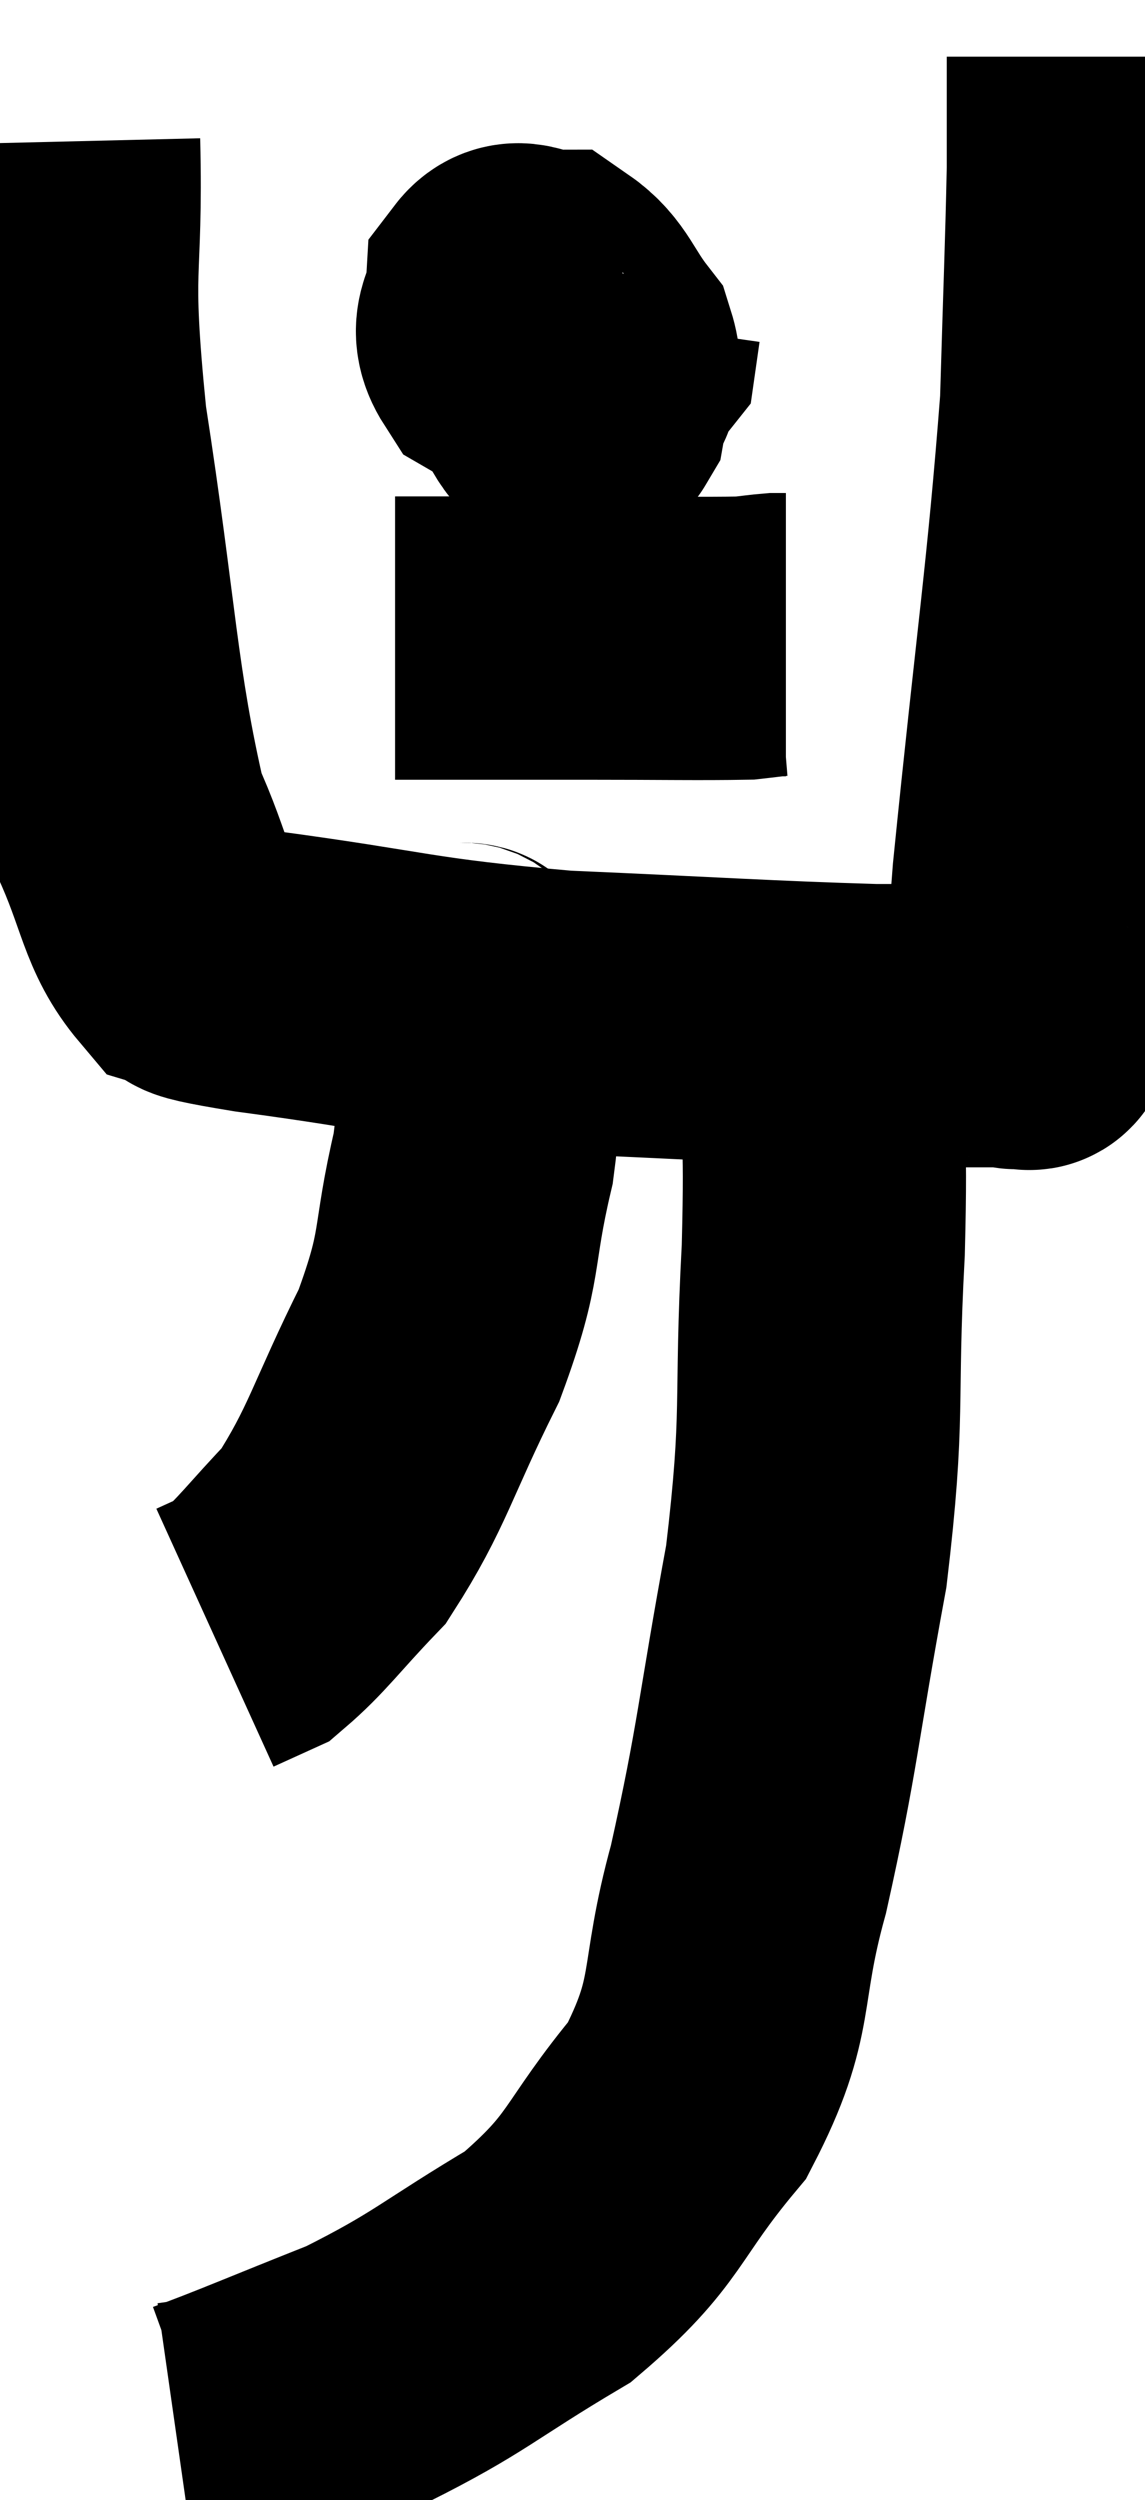 <svg xmlns="http://www.w3.org/2000/svg" viewBox="14.145 2.54 20.215 44.12" width="20.215" height="44.12"><path d="M 15.18 5.04 C 15.24 7.53, 15 7.035, 15.3 10.02 C 15.84 13.5, 15.84 14.655, 16.38 16.98 C 16.92 18.15, 16.89 18.645, 17.46 19.32 C 18.06 19.5, 17.01 19.41, 18.66 19.68 C 21.36 20.04, 21.33 20.16, 24.06 20.4 C 26.82 20.52, 27.6 20.58, 29.58 20.64 C 30.78 20.64, 31.335 20.64, 31.98 20.64 C 32.07 20.64, 32.055 20.715, 32.16 20.64 C 32.28 20.49, 32.34 21, 32.4 20.34 C 32.4 19.17, 32.19 20.67, 32.4 18 C 32.82 13.83, 33 12.78, 33.24 9.66 C 33.3 7.59, 33.33 6.96, 33.36 5.52 C 33.36 4.71, 33.36 4.35, 33.36 3.9 C 33.36 3.81, 33.36 3.81, 33.36 3.72 L 33.36 3.54" fill="none" stroke="black" stroke-width="5"></path><path d="M 24.36 6.96 C 23.94 7.77, 23.595 7.875, 23.52 8.58 C 23.79 9.18, 23.82 9.48, 24.06 9.78 C 24.27 9.78, 24.33 10.035, 24.48 9.78 C 24.57 9.27, 24.825 9.285, 24.66 8.76 C 24.24 8.22, 24.21 7.95, 23.82 7.68 C 23.46 7.68, 23.295 7.425, 23.1 7.68 C 23.07 8.19, 22.77 8.28, 23.04 8.7 C 23.61 9.03, 23.685 9.375, 24.18 9.36 C 24.6 9, 24.795 8.925, 25.02 8.64 L 25.08 8.22" fill="none" stroke="black" stroke-width="5"></path><path d="M 21.12 13.8 C 22.8 13.8, 22.935 13.8, 24.48 13.8 C 25.89 13.8, 26.46 13.815, 27.3 13.8 C 27.57 13.77, 27.66 13.755, 27.84 13.74 L 28.02 13.74" fill="none" stroke="black" stroke-width="5"></path><path d="M 22.2 19.8 C 22.35 20.1, 22.425 19.605, 22.5 20.4 C 22.5 21.69, 22.695 21.51, 22.5 22.98 C 22.11 24.63, 22.335 24.615, 21.72 26.28 C 20.88 27.96, 20.82 28.425, 20.04 29.64 C 19.32 30.39, 19.125 30.69, 18.6 31.14 L 17.94 31.44" fill="none" stroke="black" stroke-width="5"></path><path d="M 28.62 20.88 C 28.65 22.74, 28.74 22.275, 28.68 24.6 C 28.53 27.39, 28.71 27.405, 28.38 30.18 C 27.87 32.94, 27.885 33.345, 27.36 35.7 C 26.82 37.65, 27.165 37.89, 26.28 39.6 C 25.05 41.07, 25.245 41.325, 23.82 42.54 C 22.2 43.5, 22.11 43.695, 20.58 44.46 C 19.14 45.03, 18.525 45.3, 17.7 45.6 L 17.28 45.66" fill="none" stroke="black" stroke-width="5"></path></svg>